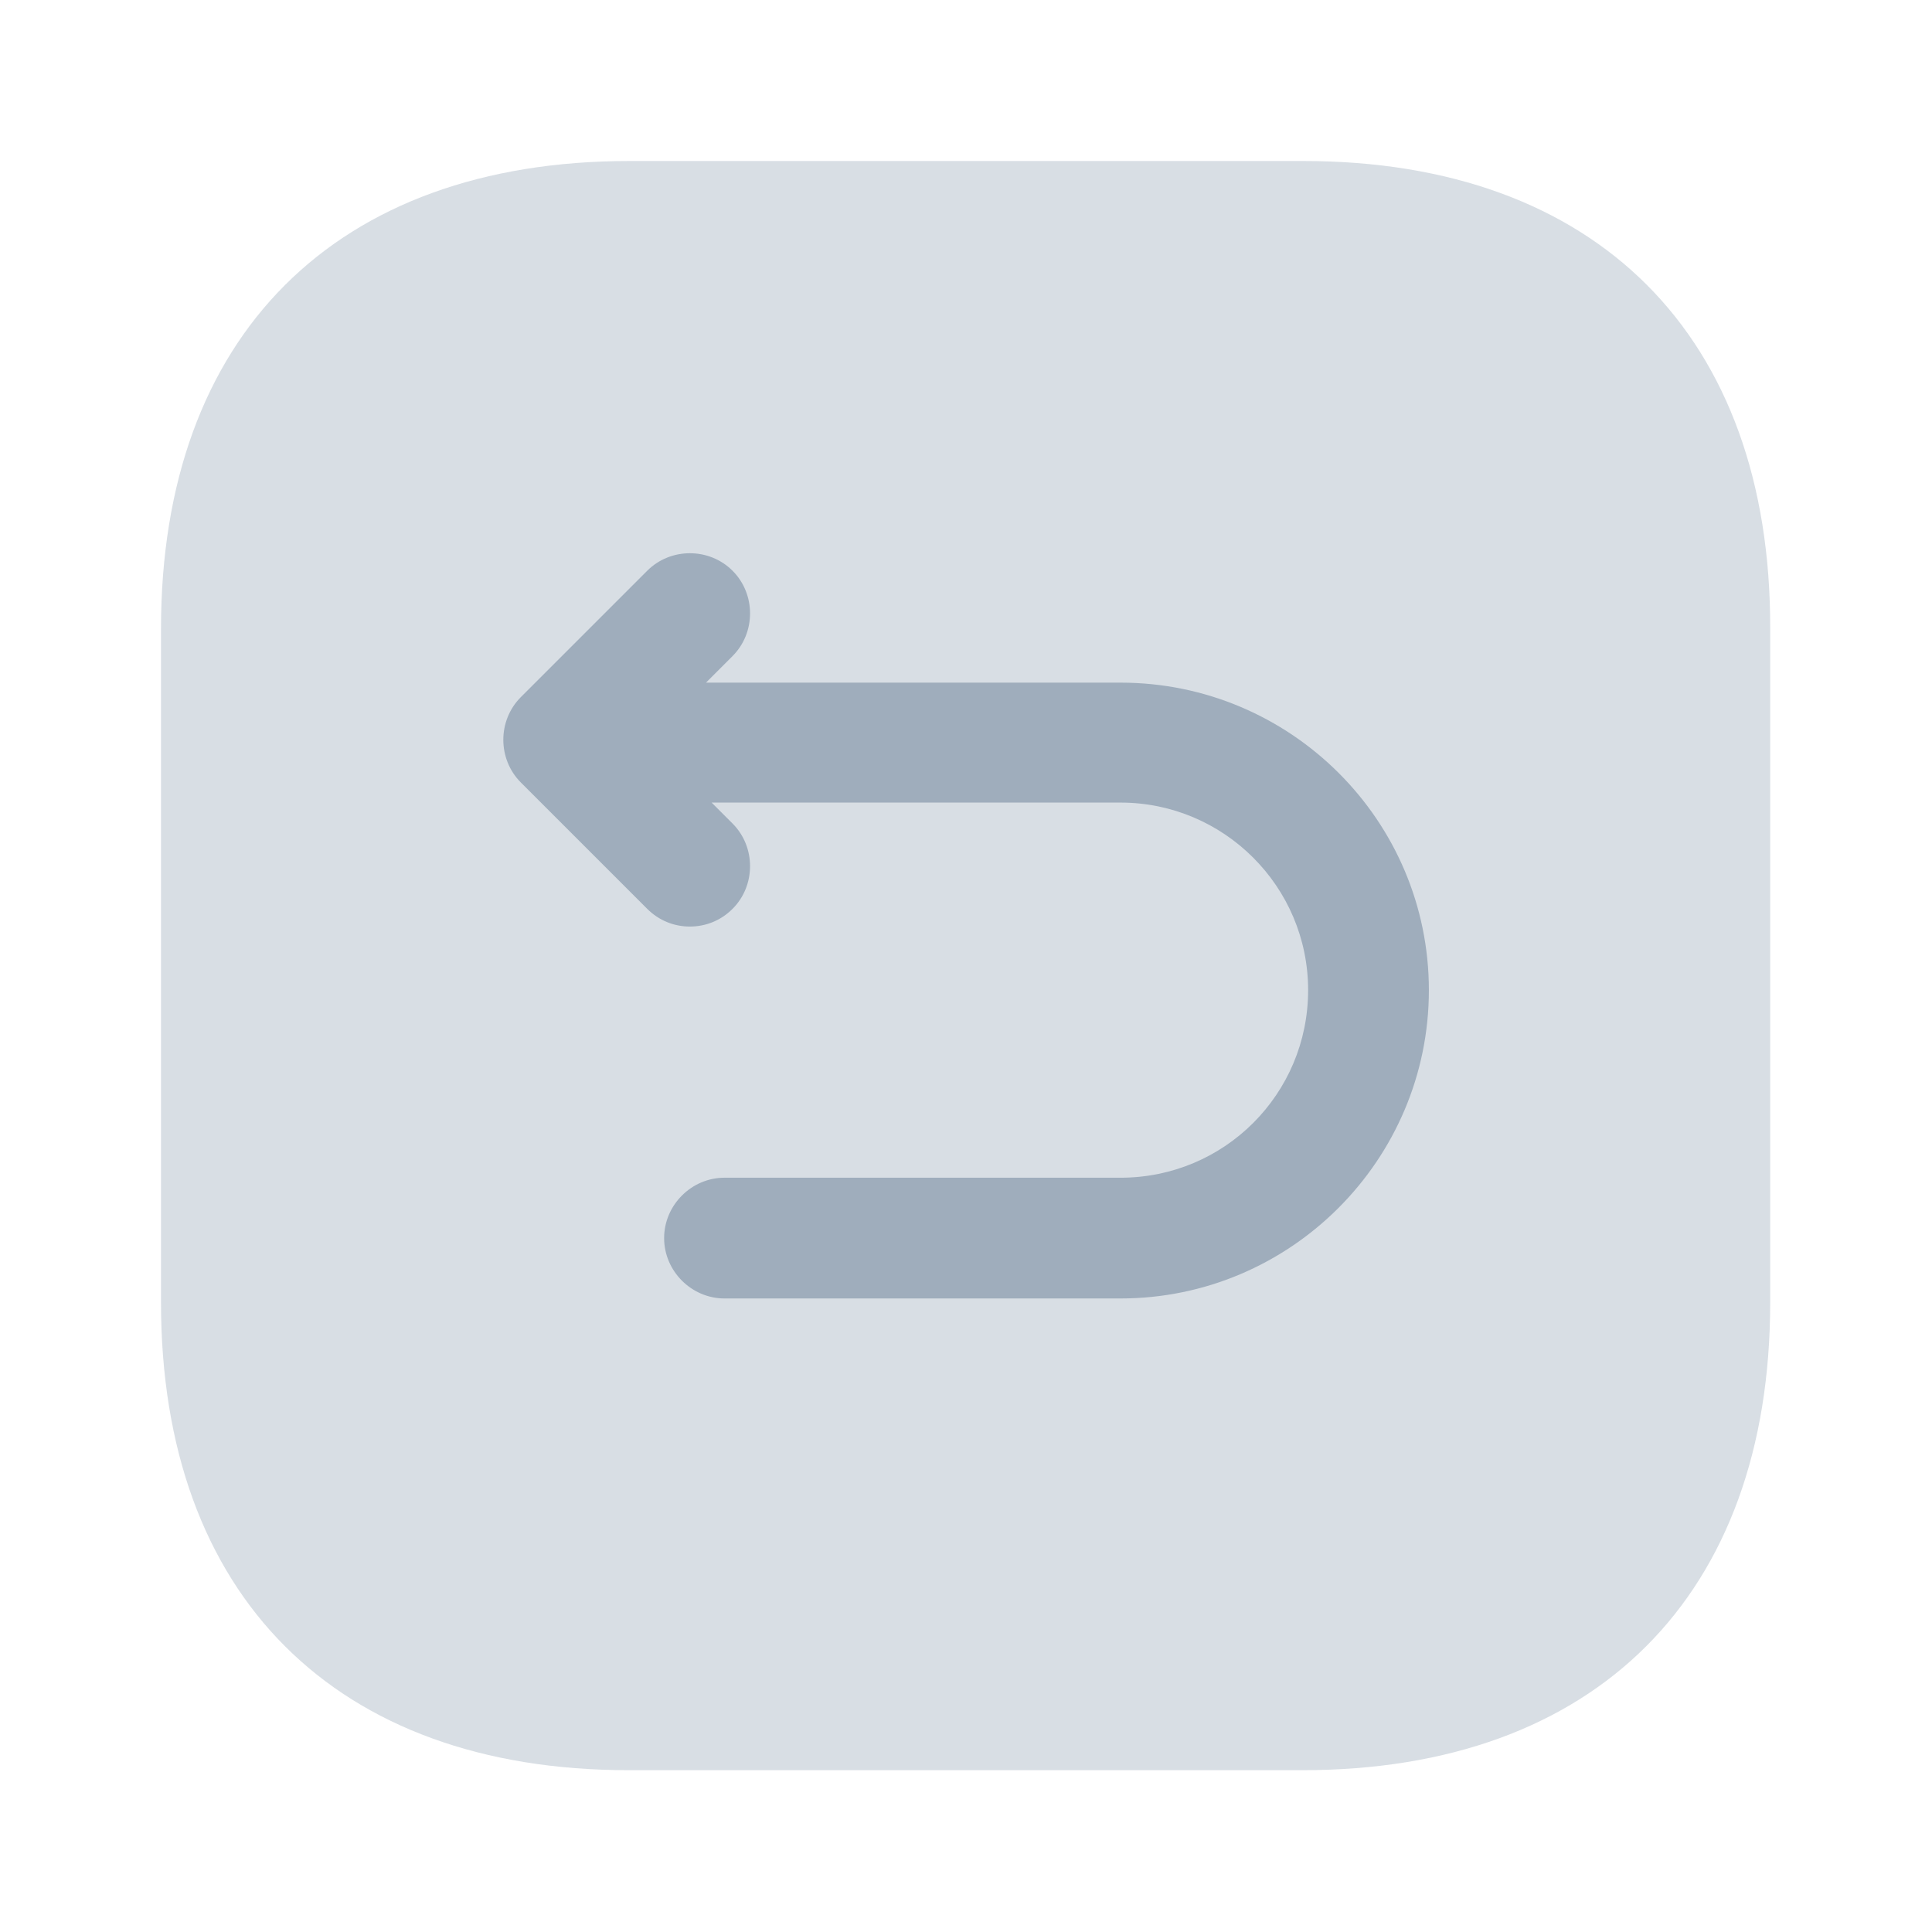 <svg width="24" height="24" viewBox="0 0 24 24" fill="none" xmlns="http://www.w3.org/2000/svg">
<path opacity="0.4" d="M16.19 2H7.82C4.17 2 2 4.17 2 7.81V16.18C2 19.82 4.17 21.99 7.81 21.99H16.18C19.82 21.99 21.99 19.82 21.99 16.18V7.81C22 4.17 19.83 2 16.19 2Z" fill="#9FADBC"/>
<path d="M13.92 8.48H8.77L9.1 8.15C9.39 7.86 9.39 7.38 9.1 7.09C8.81 6.8 8.33 6.8 8.04 7.09L6.47 8.66C6.18 8.95 6.18 9.43 6.47 9.72L8.04 11.29C8.19 11.44 8.38 11.51 8.57 11.51C8.76 11.51 8.95 11.44 9.1 11.29C9.39 11 9.39 10.52 9.1 10.23L8.84 9.97H13.92C15.2 9.97 16.25 11.01 16.25 12.3C16.25 13.59 15.21 14.63 13.92 14.63H9C8.59 14.63 8.25 14.97 8.25 15.38C8.25 15.79 8.59 16.13 9 16.13H13.92C16.03 16.13 17.75 14.41 17.75 12.3C17.75 10.19 16.03 8.48 13.92 8.48Z" fill="#9FADBC"/>
</svg>
